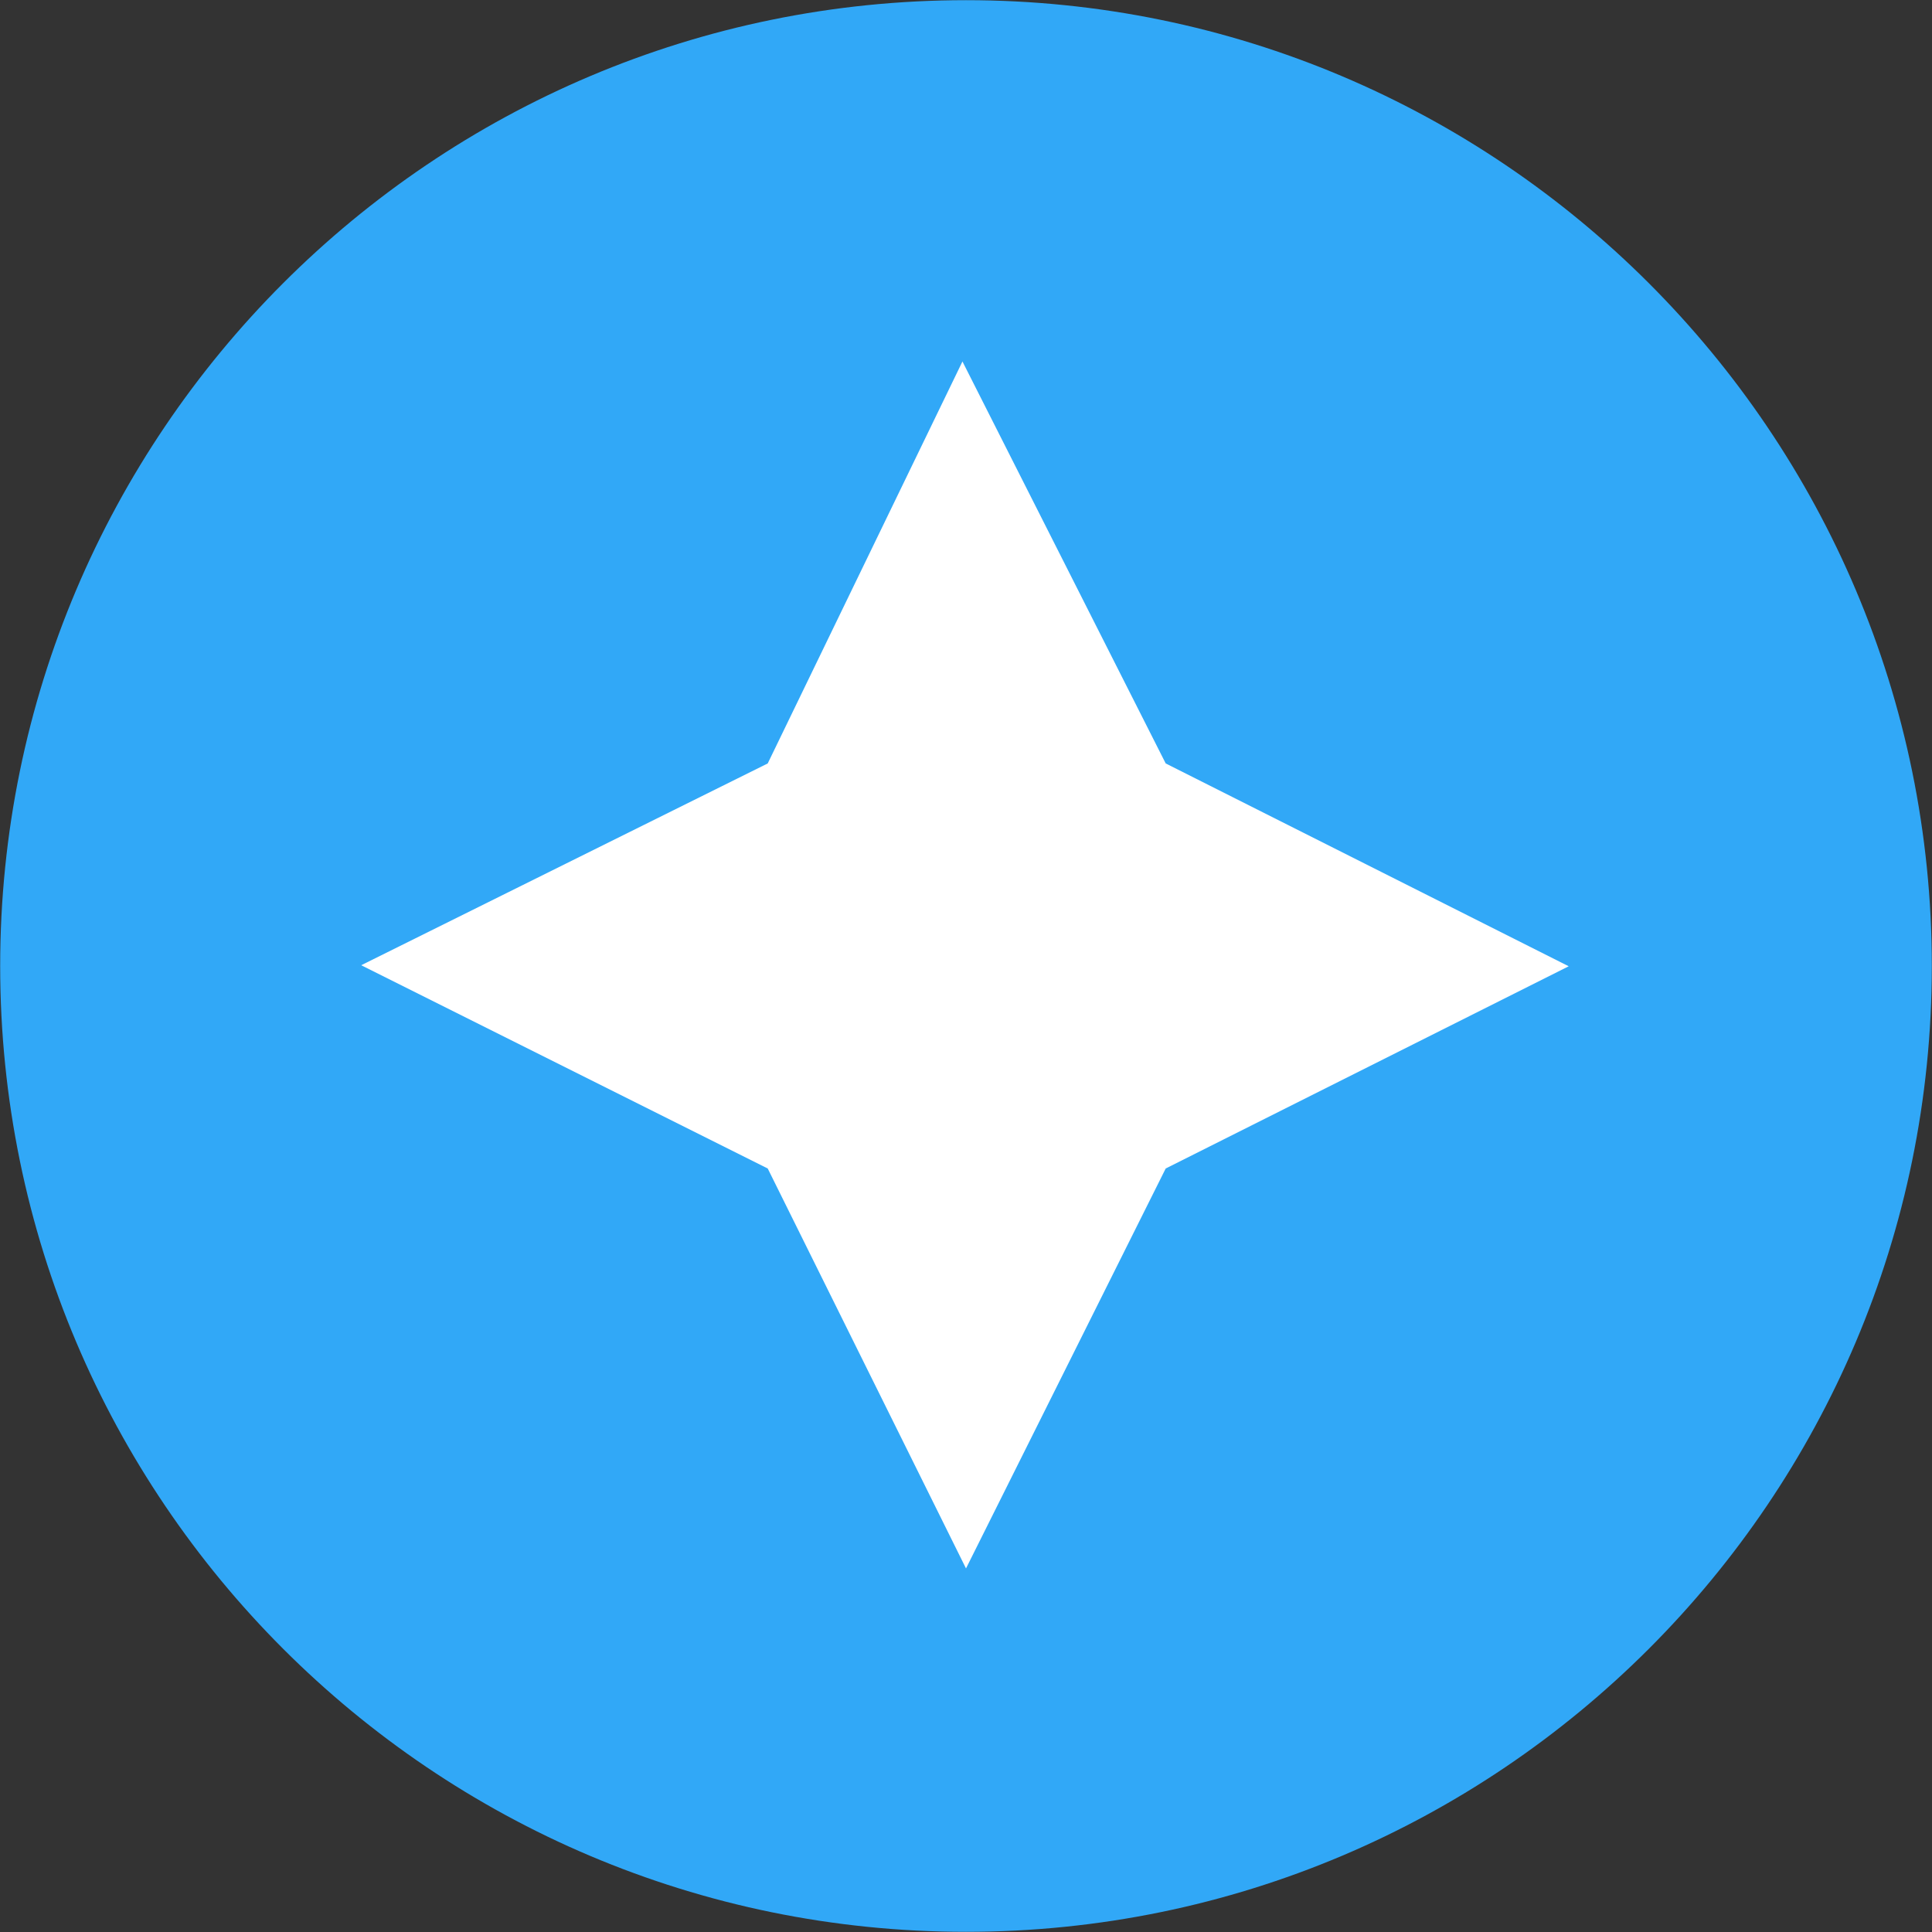 <?xml version="1.0" encoding="UTF-8" standalone="no" ?>
<!DOCTYPE svg PUBLIC "-//W3C//DTD SVG 1.1//EN" "http://www.w3.org/Graphics/SVG/1.1/DTD/svg11.dtd">
<svg xmlns="http://www.w3.org/2000/svg" xmlns:xlink="http://www.w3.org/1999/xlink" version="1.1" width="640" height="640" viewBox="0.345 0.345 640 640" xml:space="preserve">
<rect x="0.345" y="0.345" width="640" height="640" fill="#333333" stroke="none"/>
<desc>Created with Fabric.js 5.3.0</desc>
<defs>
</defs>
<g transform="matrix(1.089 0 0 1.089 320.345 320.345)" id="QKBlA9H_6EcV3qP1bOYhC"  >
<path style="stroke: rgb(254,129,123); stroke-width: 0; stroke-dasharray: none; stroke-linecap: butt; stroke-dashoffset: 0; stroke-linejoin: miter; stroke-miterlimit: 4; fill: rgb(49,168,247); fill-rule: nonzero; opacity: 1;"  transform=" translate(-293.793, -293.793)" d="M 293.793 0 C 455.967 0 587.586 131.619 587.586 293.793 C 587.586 455.967 455.967 587.586 293.793 587.586 C 131.619 587.586 0 455.967 0 293.793 C 0 131.619 131.619 0 293.793 0 z" stroke-linecap="round" />
</g>
<g transform="matrix(1 0 0 1 320 320)" id="vmIAN7zPV7nxxP-2USRhW"  >
<path style="stroke: rgb(0,0,0); stroke-width: 0; stroke-dasharray: none; stroke-linecap: butt; stroke-dashoffset: 0; stroke-linejoin: miter; stroke-miterlimit: 4; fill: rgb(255,255,255); fill-rule: nonzero; opacity: 1;"  transform=" translate(0, 0)" d="M -0.831 -199.909 L 66.5 -66.754 L 200 0.436 L 66.5 67.422 L 0.345 199.909 L -65.337 67.422 L -200 0.091 L -65.338 -66.754 z" stroke-linecap="round" />
</g>
</svg>